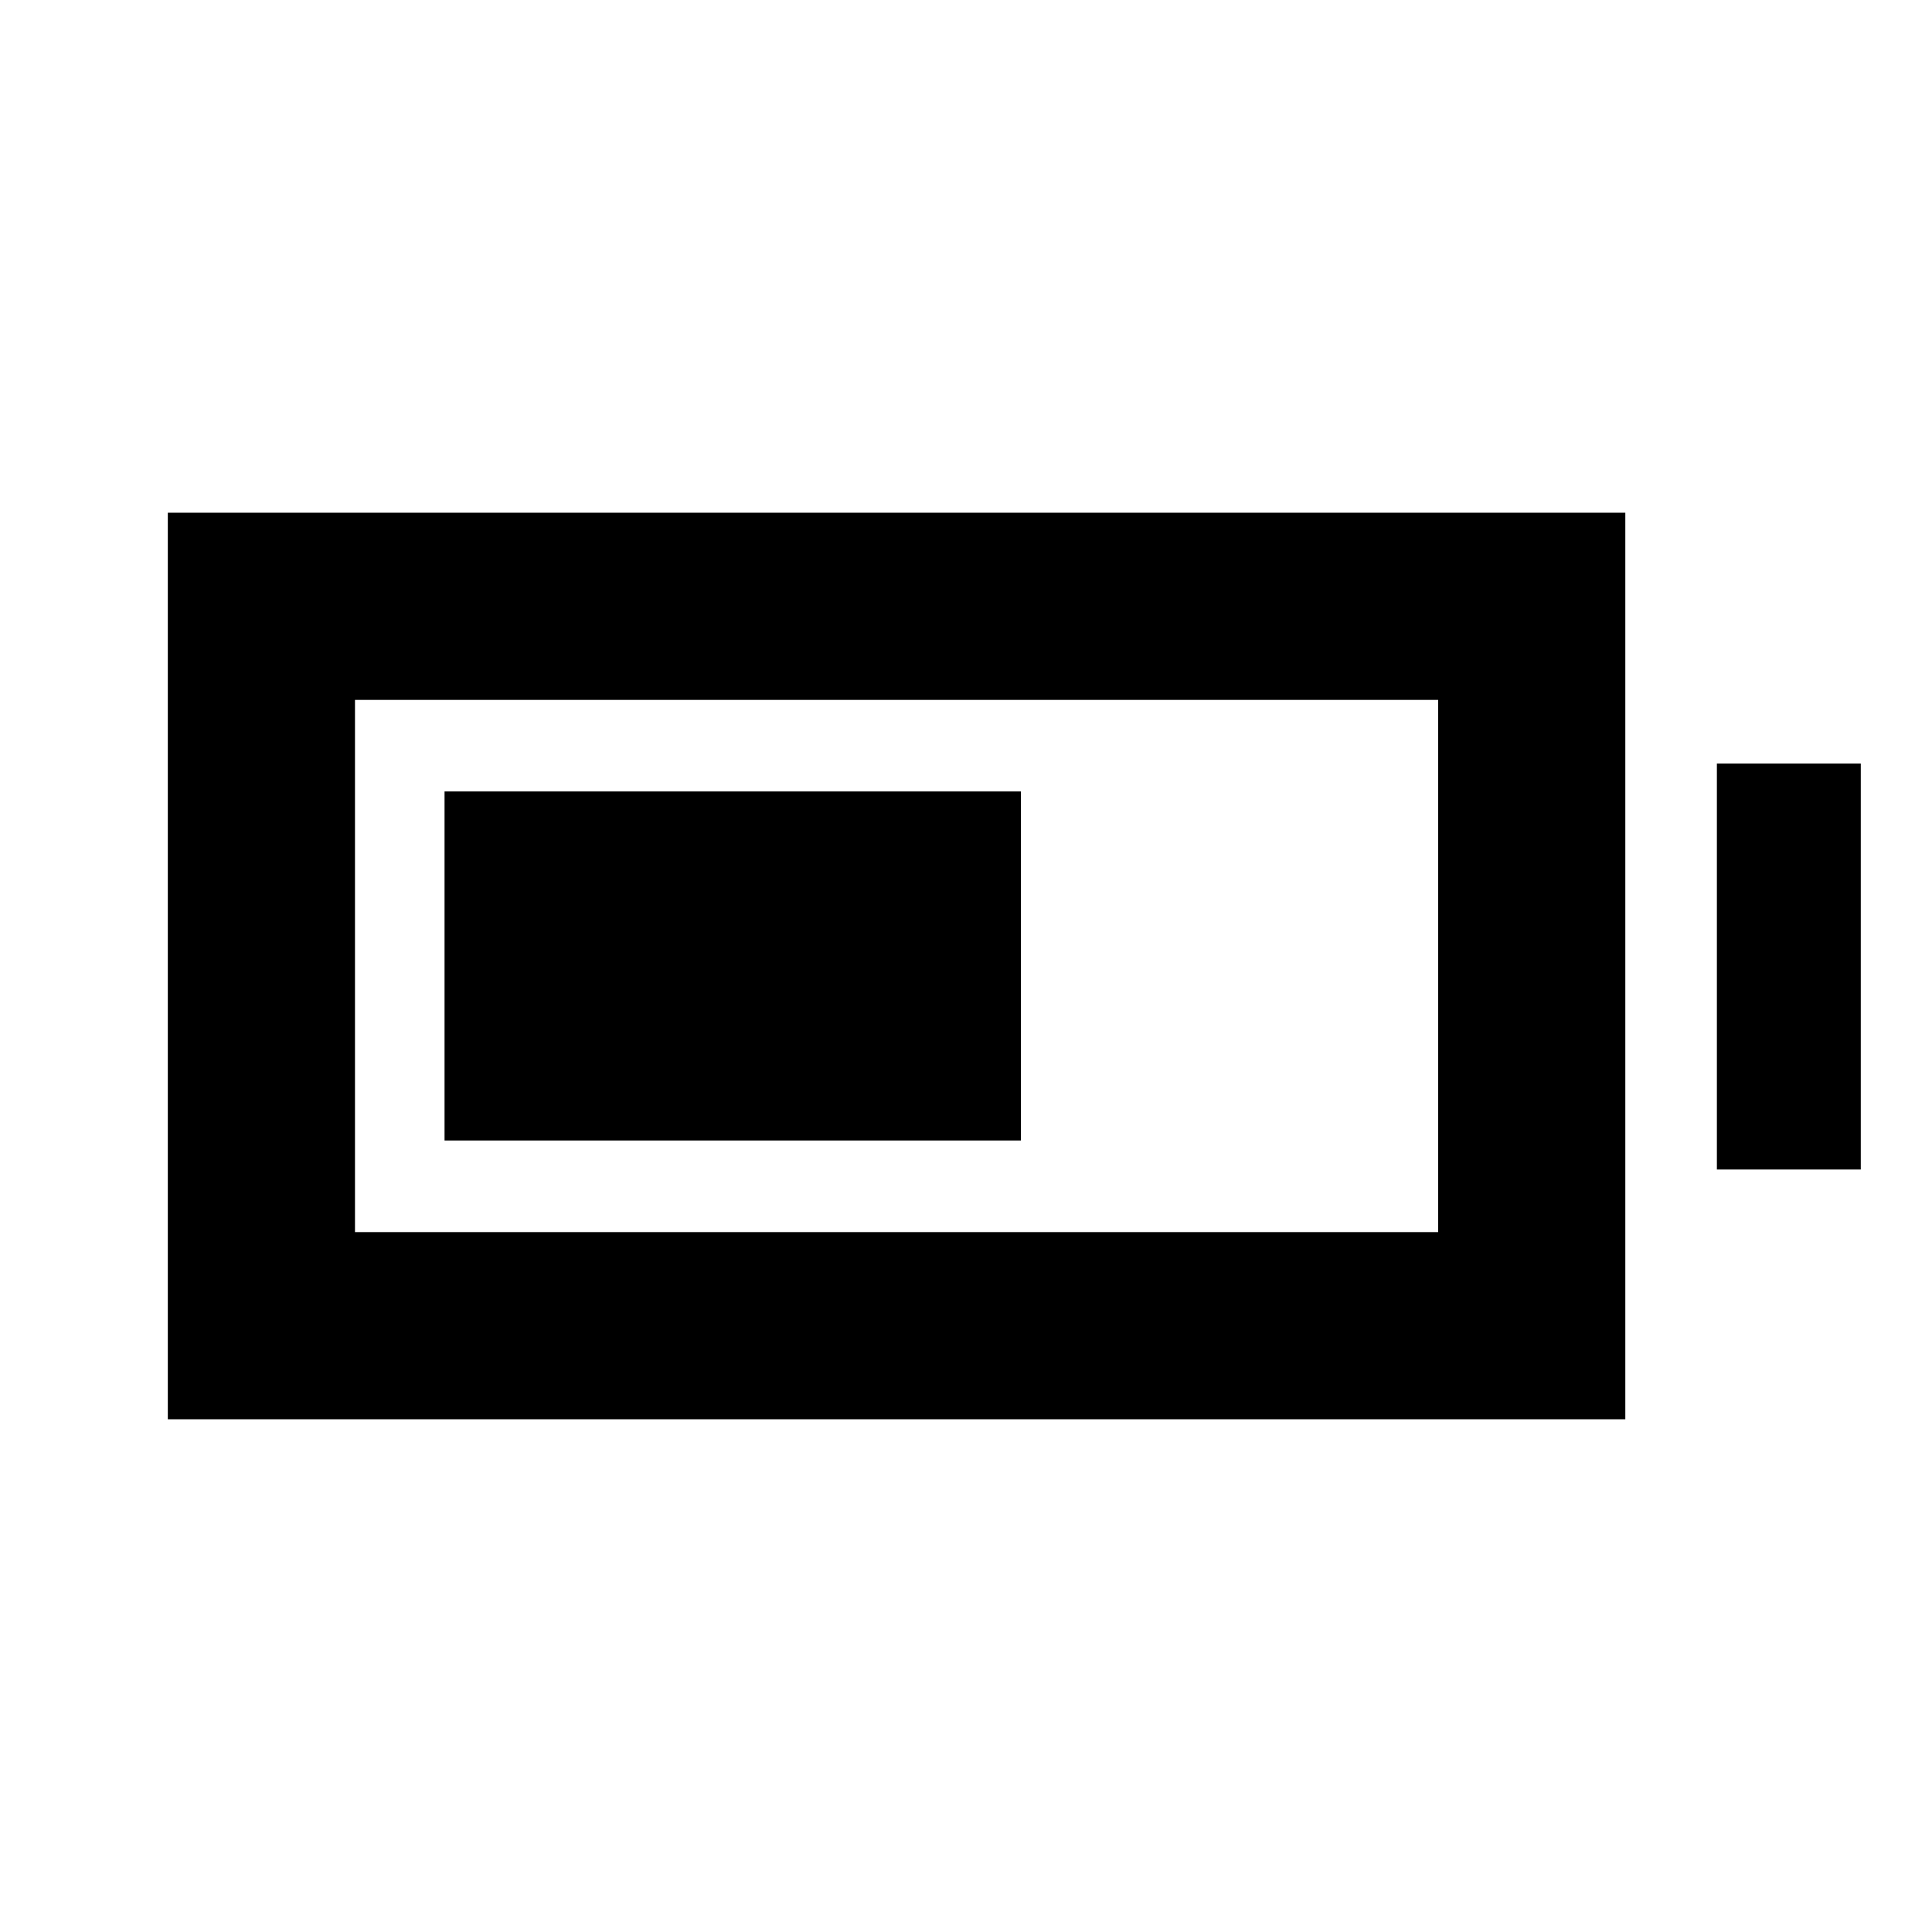 <svg xmlns="http://www.w3.org/2000/svg" height="20" viewBox="0 -960 960 960" width="20"><path d="M220.89-393.28v-173.44h286.39v173.44H220.89Zm-137.5 138.5v-450.44h724.22v450.44H83.39Zm93-93h538.22v-264.44H176.39v264.44Zm676.72-31.11v-201.72h71.5v201.72h-71.5Z"/></svg>